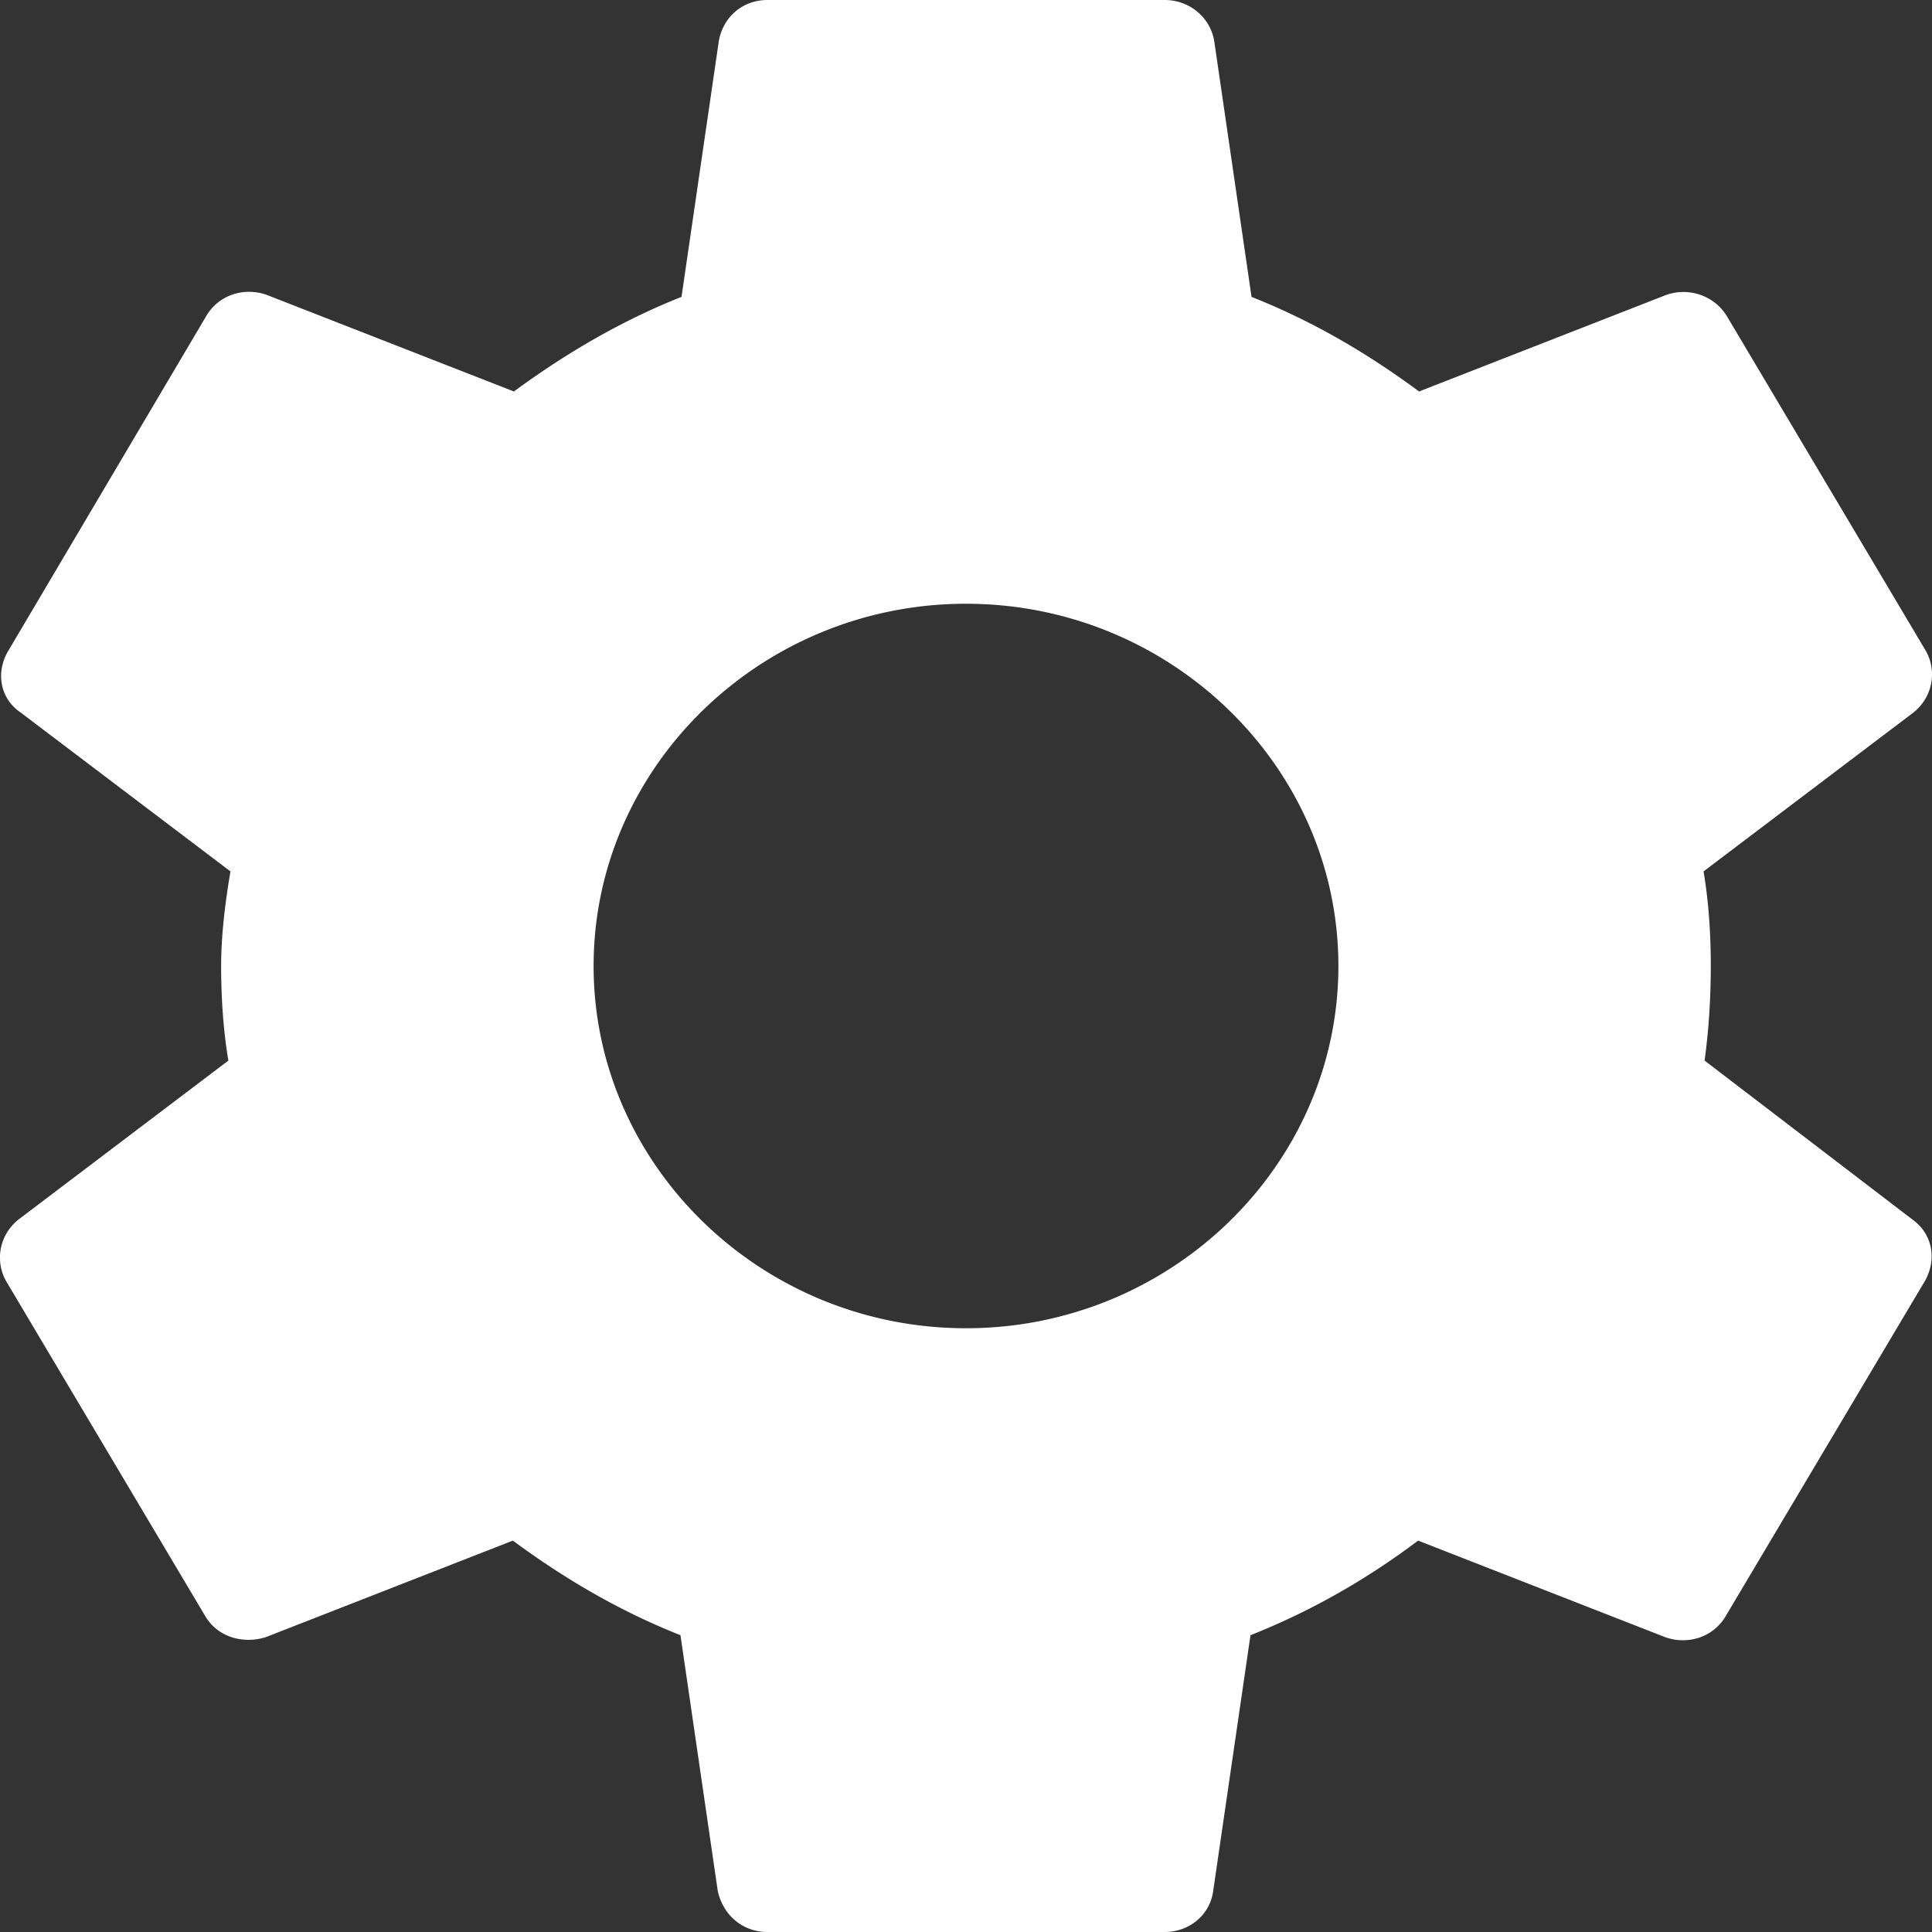 <?xml version="1.0" encoding="UTF-8" standalone="no"?>
<svg
   xmlns:dc="http://purl.org/dc/elements/1.1/"
   xmlns:cc="http://creativecommons.org/ns#"
   xmlns:rdf="http://www.w3.org/1999/02/22-rdf-syntax-ns#"
   xmlns:svg="http://www.w3.org/2000/svg"
   xmlns="http://www.w3.org/2000/svg"
   xmlns:sodipodi="http://sodipodi.sourceforge.net/DTD/sodipodi-0.dtd"
   xmlns:inkscape="http://www.inkscape.org/namespaces/inkscape"
   inkscape:version="1.0 (4035a4fb49, 2020-05-01)"
   sodipodi:docname="settings.svg"
   id="svg6"
   version="1.1"
   style="-ms-transform: rotate(360deg); -webkit-transform: rotate(360deg); transform: rotate(360deg);"
   viewBox="0 0 24 24"
   preserveAspectRatio="xMidYMid meet"
   height="24"
   width="24">
  <rect x="0" y="0" width="24" height="24" fill="#333333" stroke="none"/>
  <defs
     id="defs10" />
  <sodipodi:namedview
     inkscape:current-layer="svg6"
     inkscape:window-maximized="1"
     inkscape:window-y="-9"
     inkscape:window-x="-9"
     inkscape:cy="12"
     inkscape:cx="12"
     inkscape:zoom="17.291667"
     showgrid="false"
     id="namedview8"
     inkscape:window-height="1001"
     inkscape:window-width="1920"
     inkscape:pageshadow="2"
     inkscape:pageopacity="0"
     guidetolerance="10"
     gridtolerance="10"
     objecttolerance="10"
     borderopacity="1"
     bordercolor="#666666"
     pagecolor="#ffffff" />
  <path
     style="fill:#ffffff;stroke-width:1.267"
     id="path2"
     fill="#626262"
     d="m 21.175,13.175 c 0.051,-0.375 0.077,-0.763 0.077,-1.175 0,-0.4 -0.026,-0.8 -0.09,-1.175 l 2.609,-1.975 A 0.63,0.612 0 0 0 23.925,8.088 L 21.458,3.938 A 0.627,0.61 0 0 0 20.7,3.663 L 17.628,4.863 C 16.986,4.388 16.305,3.988 15.547,3.688 L 15.084,0.513 A 0.622,0.605 0 0 0 14.467,3.6877314e-6 H 9.533 C 9.224,3.6877314e-6 8.98,0.213 8.929,0.513 L 8.466,3.688 C 7.708,3.988 7.014,4.4 6.384,4.863 L 3.313,3.663 c -0.283,-0.1 -0.604,0 -0.758,0.275 L 0.101,8.088 C -0.054,8.35 -0.002,8.675 0.255,8.85 L 2.863,10.825 c -0.064,0.375 -0.116,0.787 -0.116,1.175 0,0.388 0.026,0.8 0.09,1.175 L 0.229,15.15 A 0.63,0.612 0 0 0 0.075,15.913 L 2.542,20.063 c 0.154,0.275 0.475,0.362 0.758,0.275 l 3.071,-1.2 c 0.643,0.475 1.324,0.875 2.082,1.175 L 8.916,23.488 C 8.98,23.788 9.224,24 9.533,24 h 4.934 c 0.308,0 0.565,-0.212 0.604,-0.512 l 0.463,-3.175 c 0.758,-0.3 1.452,-0.7 2.082,-1.175 l 3.071,1.2 c 0.283,0.1 0.604,0 0.758,-0.275 l 2.467,-4.15 c 0.154,-0.275 0.09,-0.588 -0.154,-0.763 z m -9.175,3.325 c -2.544,0 -4.626,-2.025 -4.626,-4.5 0,-2.475 2.082,-4.5 4.626,-4.5 2.544,0 4.626,2.025 4.626,4.5 0,2.475 -2.082,4.5 -4.626,4.5 z" />
</svg>
